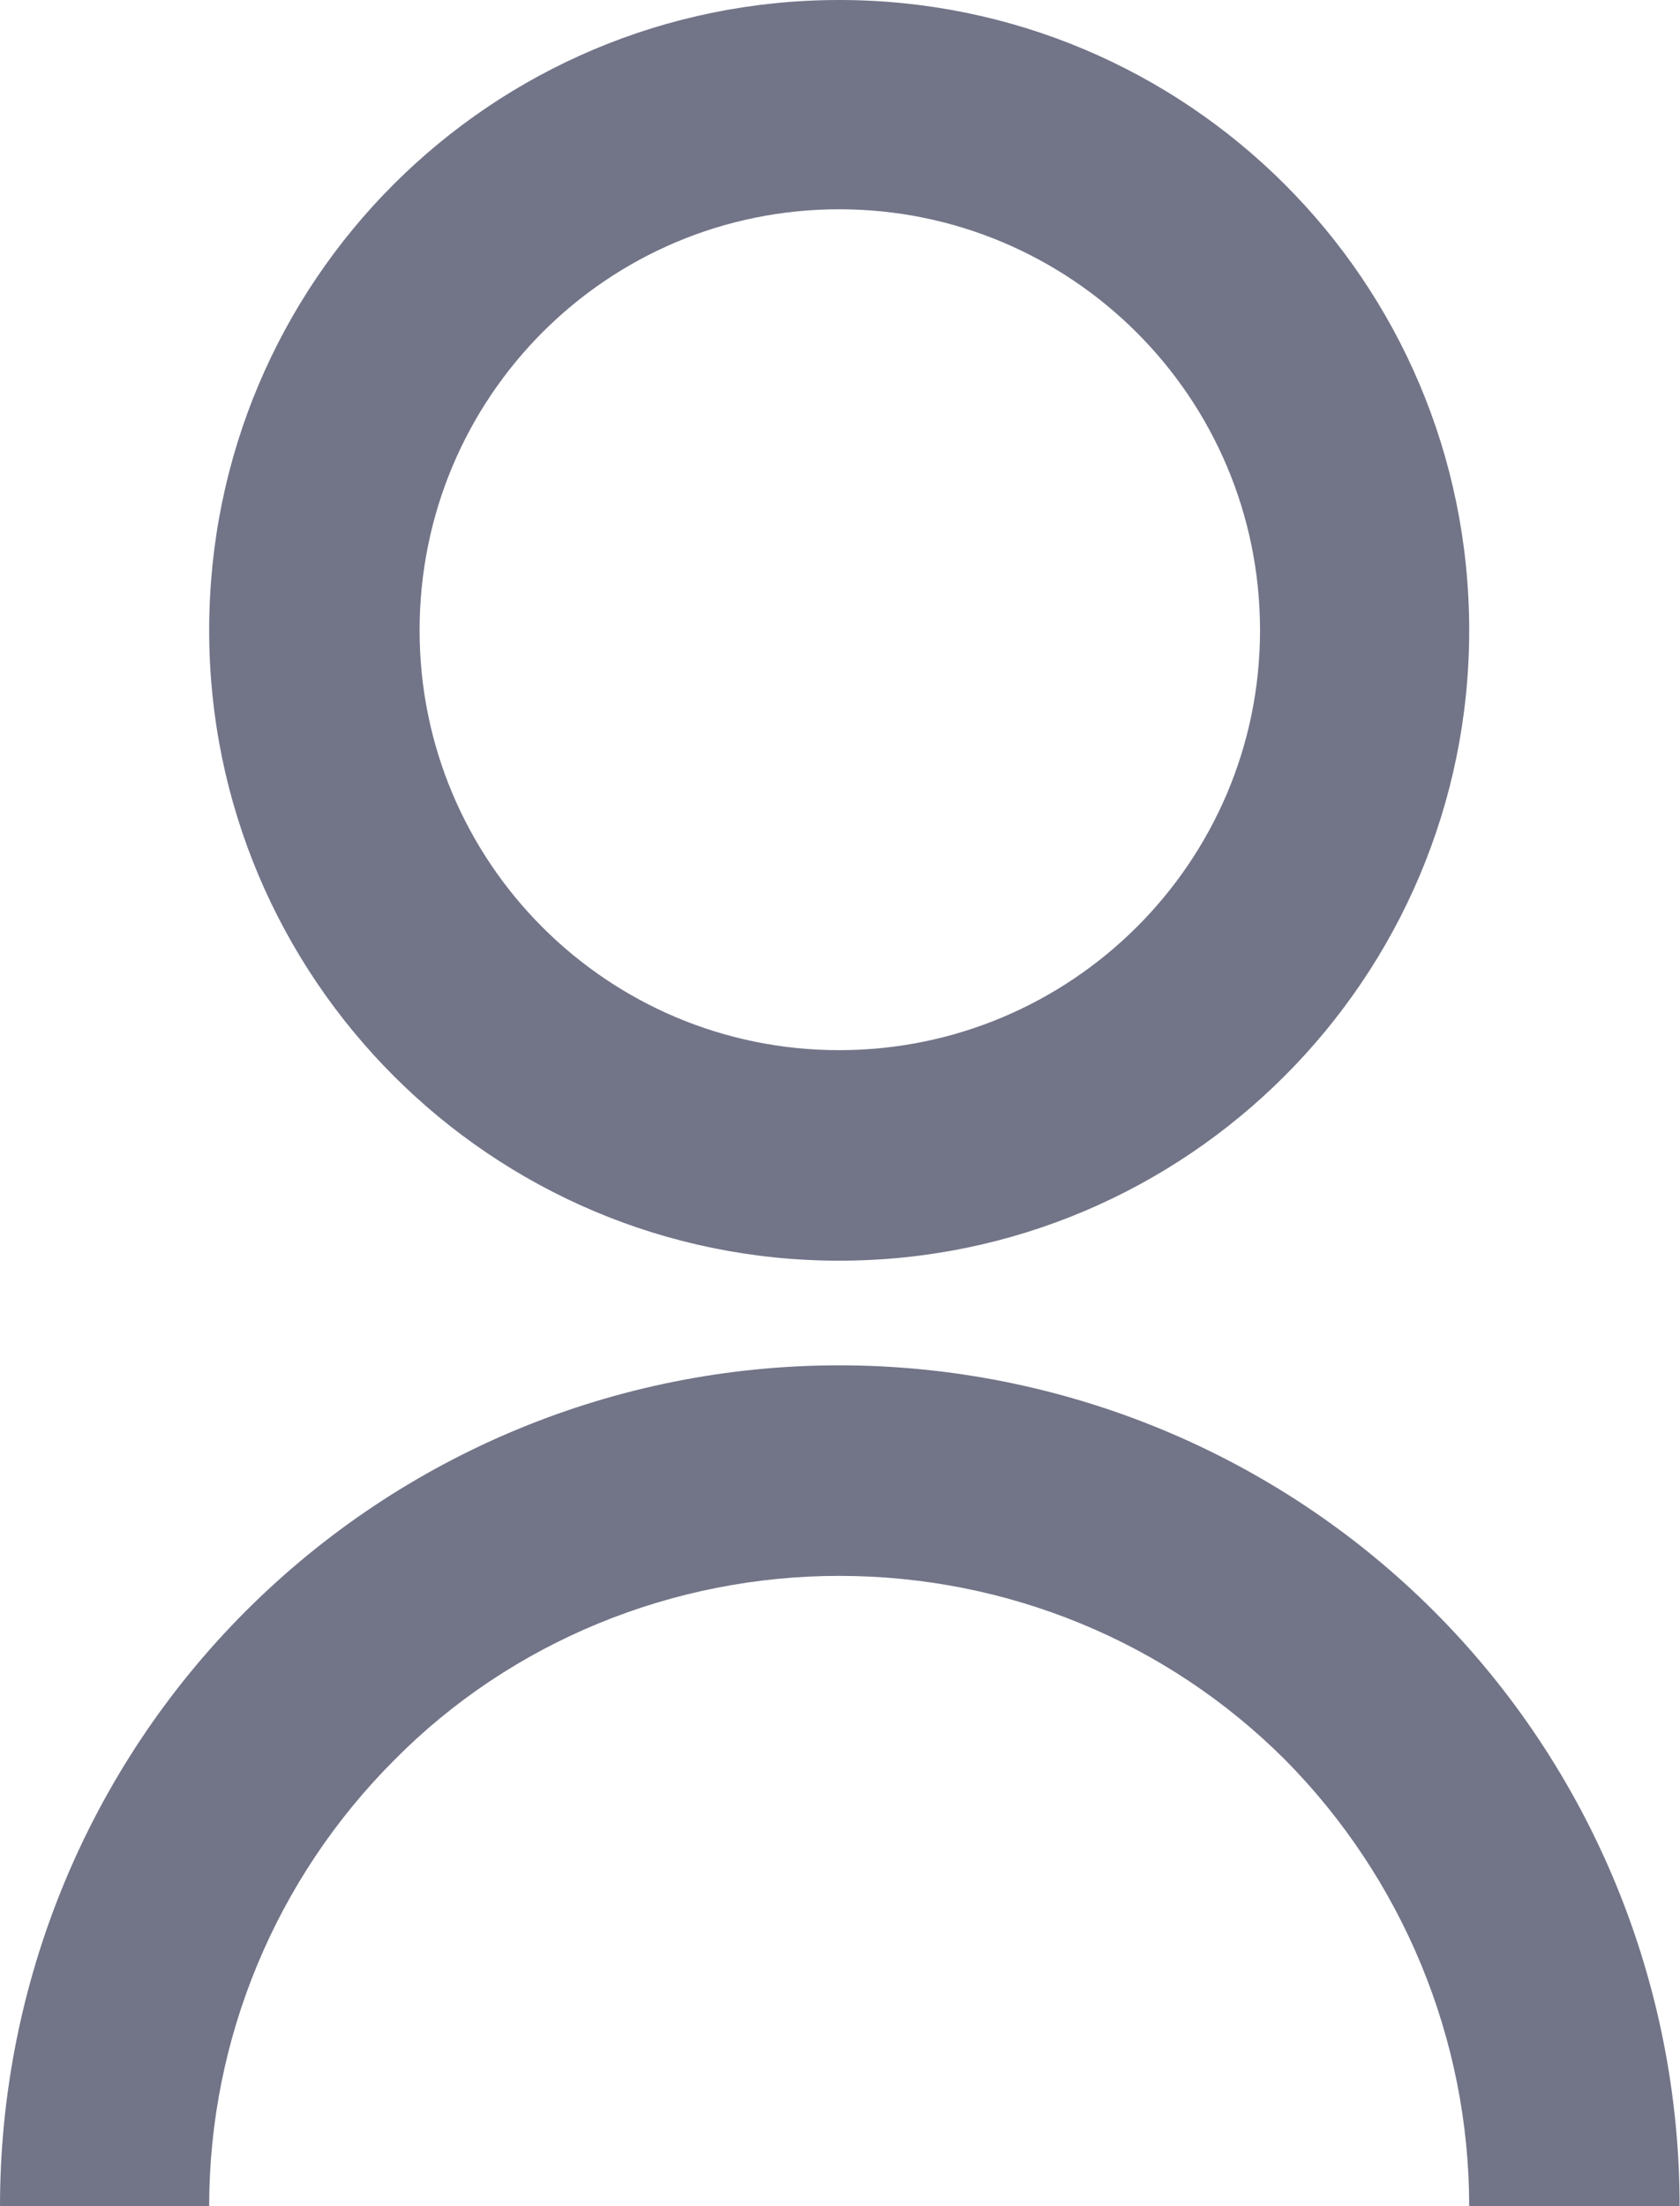 <svg width="13.333" height="17.5" viewBox="0 0 13.333 17.5" fill="none" xmlns="http://www.w3.org/2000/svg" xmlns:xlink="http://www.w3.org/1999/xlink">
	<desc>
			Created with Pixso.
	</desc>
	<defs/>
	<path id="Vector" d="M0 17.5C0 15.73 0.7 14.03 1.95 12.78C3.2 11.53 4.89 10.83 6.66 10.83C8.43 10.83 10.13 11.53 11.38 12.78C12.63 14.03 13.33 15.73 13.33 17.5L11.66 17.5C11.66 16.17 11.13 14.9 10.2 13.96C9.26 13.02 7.99 12.5 6.66 12.5C5.34 12.5 4.06 13.02 3.13 13.96C2.19 14.9 1.66 16.17 1.66 17.5L0 17.5ZM6.66 10C3.9 10 1.66 7.76 1.66 5C1.66 2.23 3.9 0 6.66 0C9.42 0 11.66 2.23 11.66 5C11.66 7.76 9.42 10 6.66 10ZM6.66 8.33C8.5 8.33 10 6.84 10 5C10 3.15 8.5 1.66 6.66 1.66C4.82 1.66 3.33 3.15 3.33 5C3.33 6.84 4.82 8.33 6.66 8.33Z" fill="#727488" fill-opacity="1" fill-rule="nonzero"/>
</svg>
